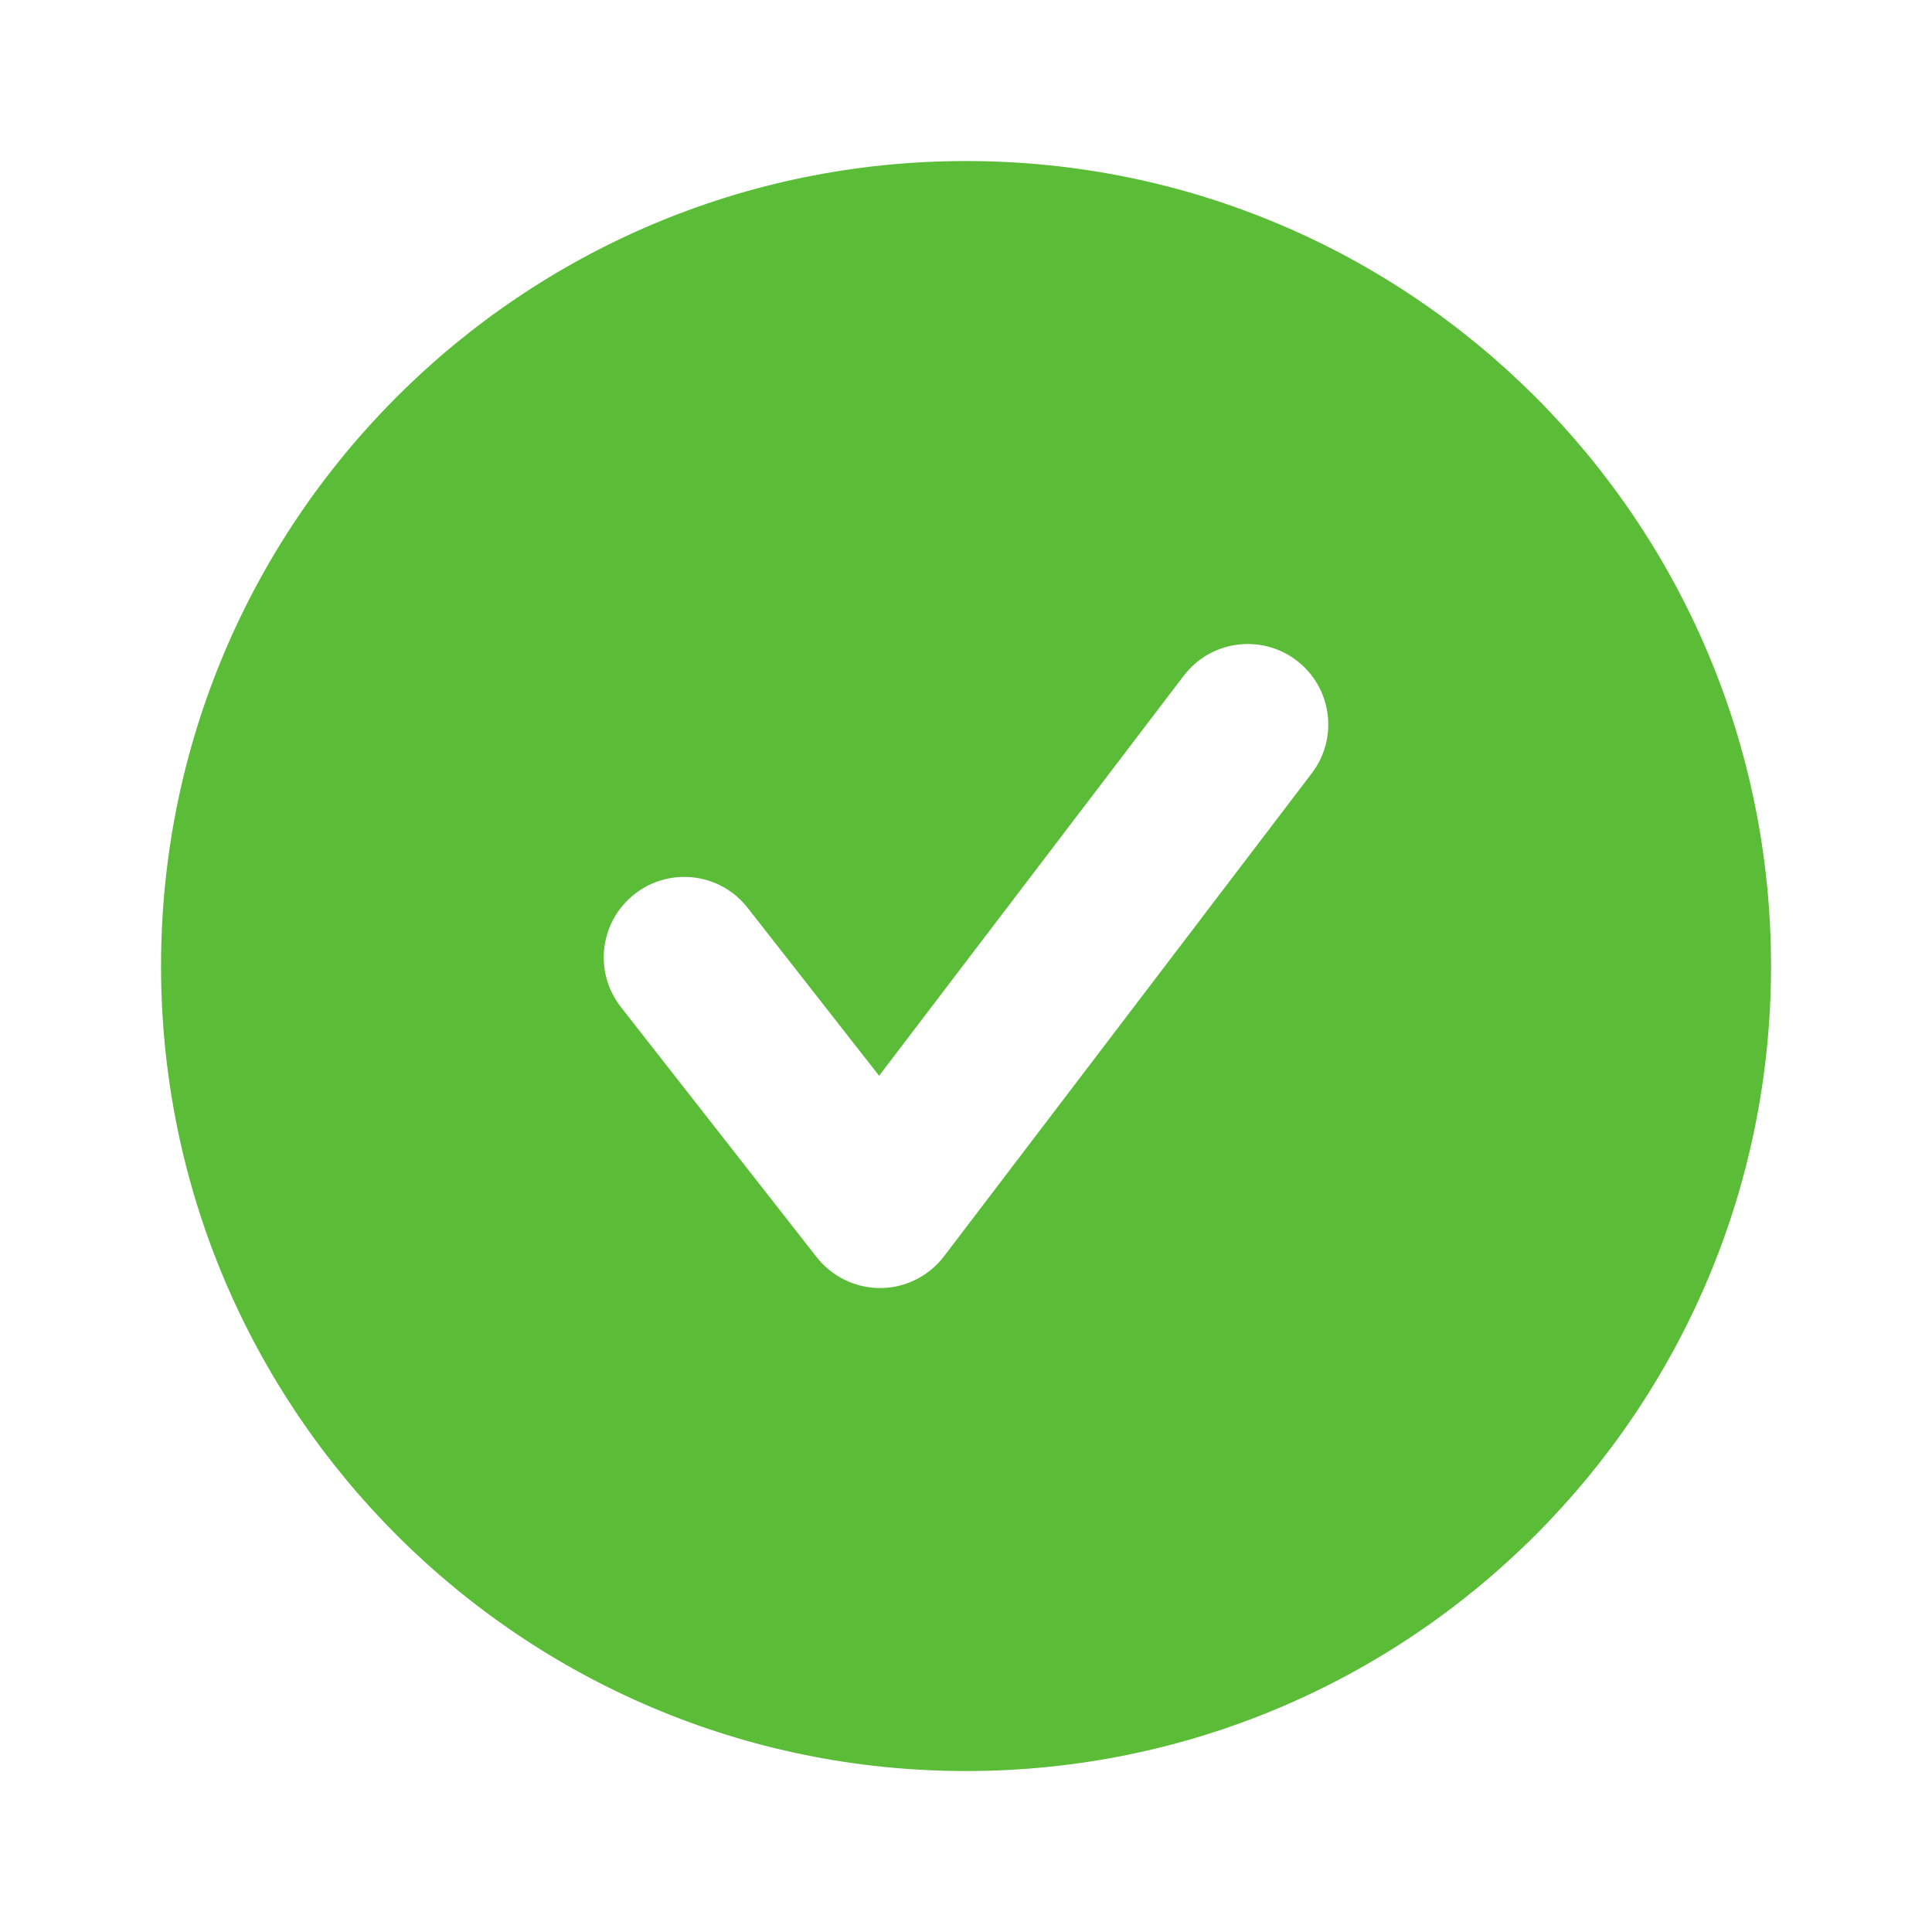 <svg width="48" height="48" viewBox="0 0 48 48" fill="none" xmlns="http://www.w3.org/2000/svg">
<path fill-rule="evenodd" clip-rule="evenodd" d="M32.591 19.211L23.455 31.211C23.079 31.705 22.497 31.997 21.877 32.001H21.863C21.249 32.001 20.669 31.717 20.289 31.233L15.425 25.019C14.745 24.151 14.897 22.893 15.767 22.213C16.635 21.531 17.895 21.683 18.575 22.555L21.841 26.727L29.409 16.789C30.077 15.911 31.331 15.739 32.213 16.409C33.091 17.079 33.261 18.333 32.591 19.211M24.001 4.001C12.955 4.001 4.001 12.955 4.001 24.001C4.001 35.045 12.955 44.001 24.001 44.001C35.047 44.001 44.001 35.045 44.001 24.001C44.001 12.955 35.047 4.001 24.001 4.001" fill="#5BBC38"/>
</svg>

